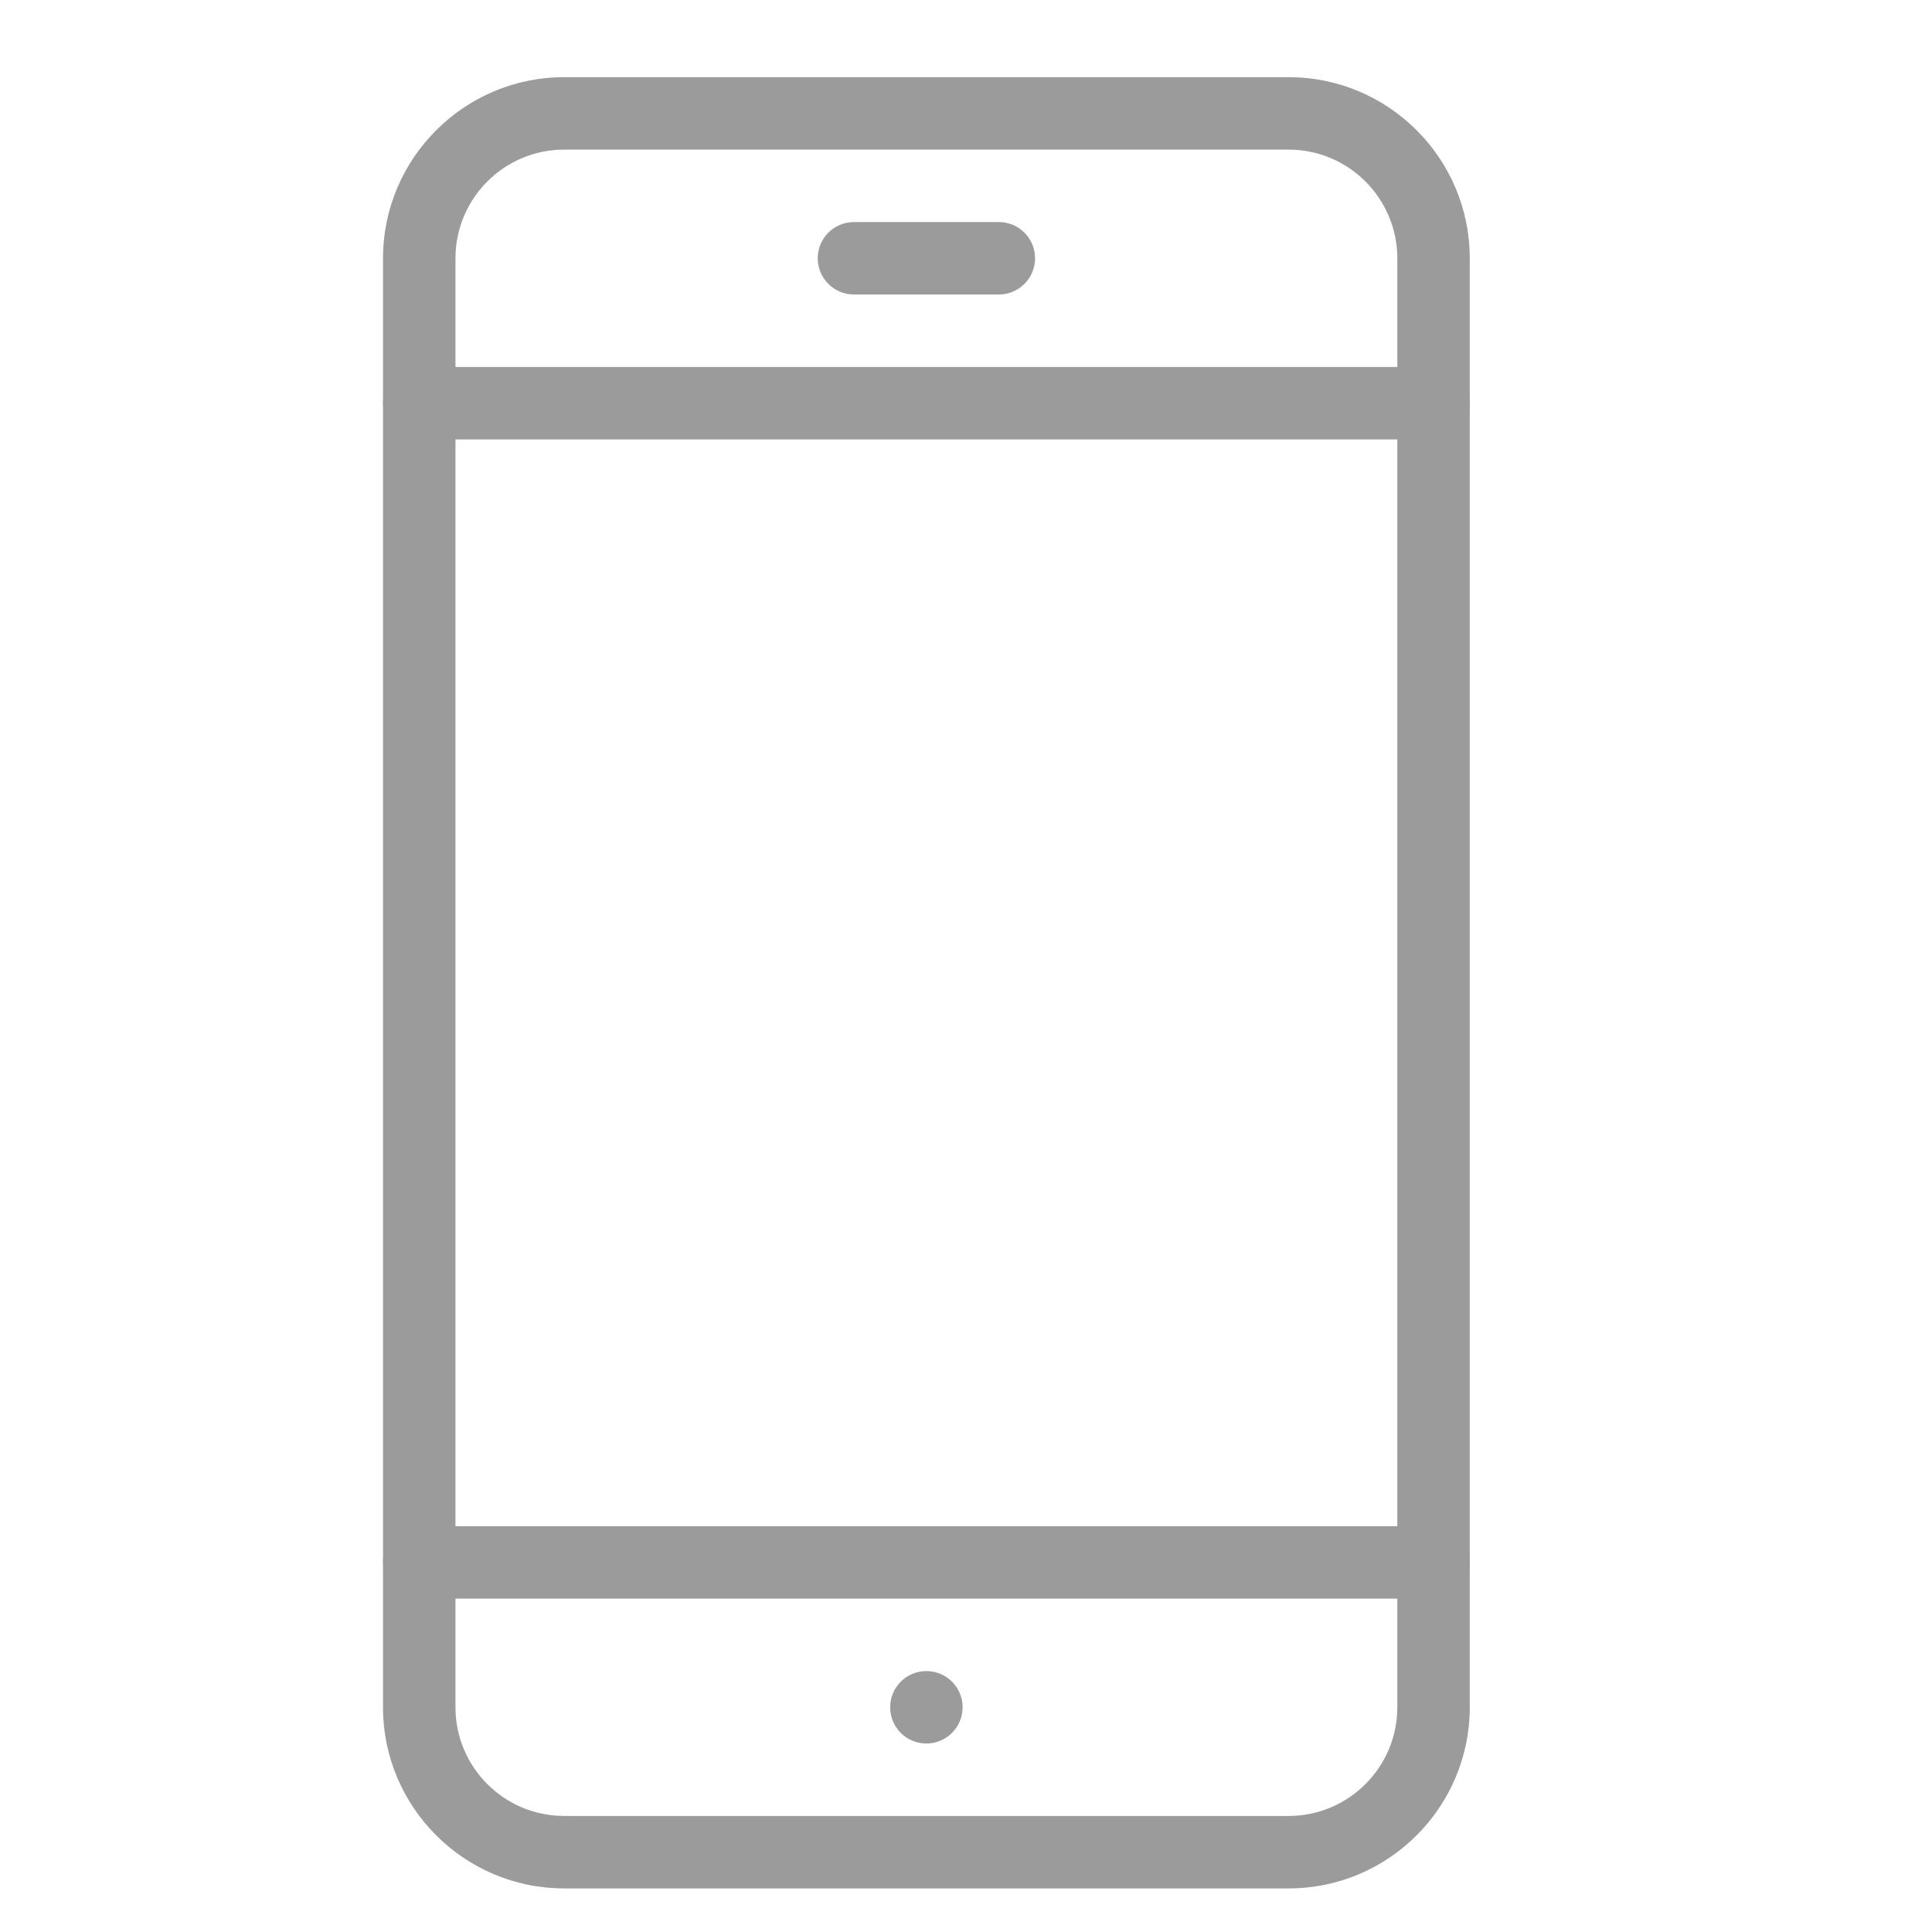 <svg width="16" height="16" viewBox="0 0 16 16" fill="none" xmlns="http://www.w3.org/2000/svg">
<g clip-path="url(#clip0_72_77)">
<path d="M10.672 0.639H4.672C3.845 0.639 3.172 1.312 3.172 2.139V14.139C3.172 14.966 3.845 15.639 4.672 15.639H10.672C11.499 15.639 12.172 14.966 12.172 14.139V2.139C12.172 1.312 11.499 0.639 10.672 0.639ZM11.572 14.139C11.572 14.635 11.168 15.039 10.672 15.039H4.672C4.175 15.039 3.772 14.635 3.772 14.139V2.139C3.772 1.643 4.175 1.239 4.672 1.239H10.672C11.168 1.239 11.572 1.643 11.572 2.139V14.139Z" fill="#9B9B9B"/>
<path d="M8.272 1.839H7.072C6.906 1.839 6.772 1.973 6.772 2.139C6.772 2.304 6.906 2.439 7.072 2.439H8.272C8.437 2.439 8.572 2.304 8.572 2.139C8.572 1.973 8.437 1.839 8.272 1.839Z" fill="#9B9B9B"/>
<path d="M7.672 13.839C7.506 13.839 7.372 13.973 7.372 14.139C7.372 14.305 7.506 14.439 7.672 14.439C7.837 14.439 7.972 14.305 7.972 14.139C7.972 13.973 7.837 13.839 7.672 13.839Z" fill="#9B9B9B"/>
<path d="M11.872 3.039H3.472C3.306 3.039 3.172 3.173 3.172 3.339C3.172 3.505 3.306 3.639 3.472 3.639H11.872C12.037 3.639 12.172 3.505 12.172 3.339C12.172 3.173 12.037 3.039 11.872 3.039Z" fill="#9B9B9B"/>
<path d="M11.872 12.639H3.472C3.306 12.639 3.172 12.773 3.172 12.939C3.172 13.104 3.306 13.239 3.472 13.239H11.872C12.037 13.239 12.172 13.104 12.172 12.939C12.172 12.773 12.037 12.639 11.872 12.639Z" fill="#9B9B9B"/>
</g>
<defs>
<clipPath id="clip0_72_77">
<rect width="15" height="15" fill="white" transform="translate(0.172 0.639)"/>
</clipPath>
</defs>
</svg>
